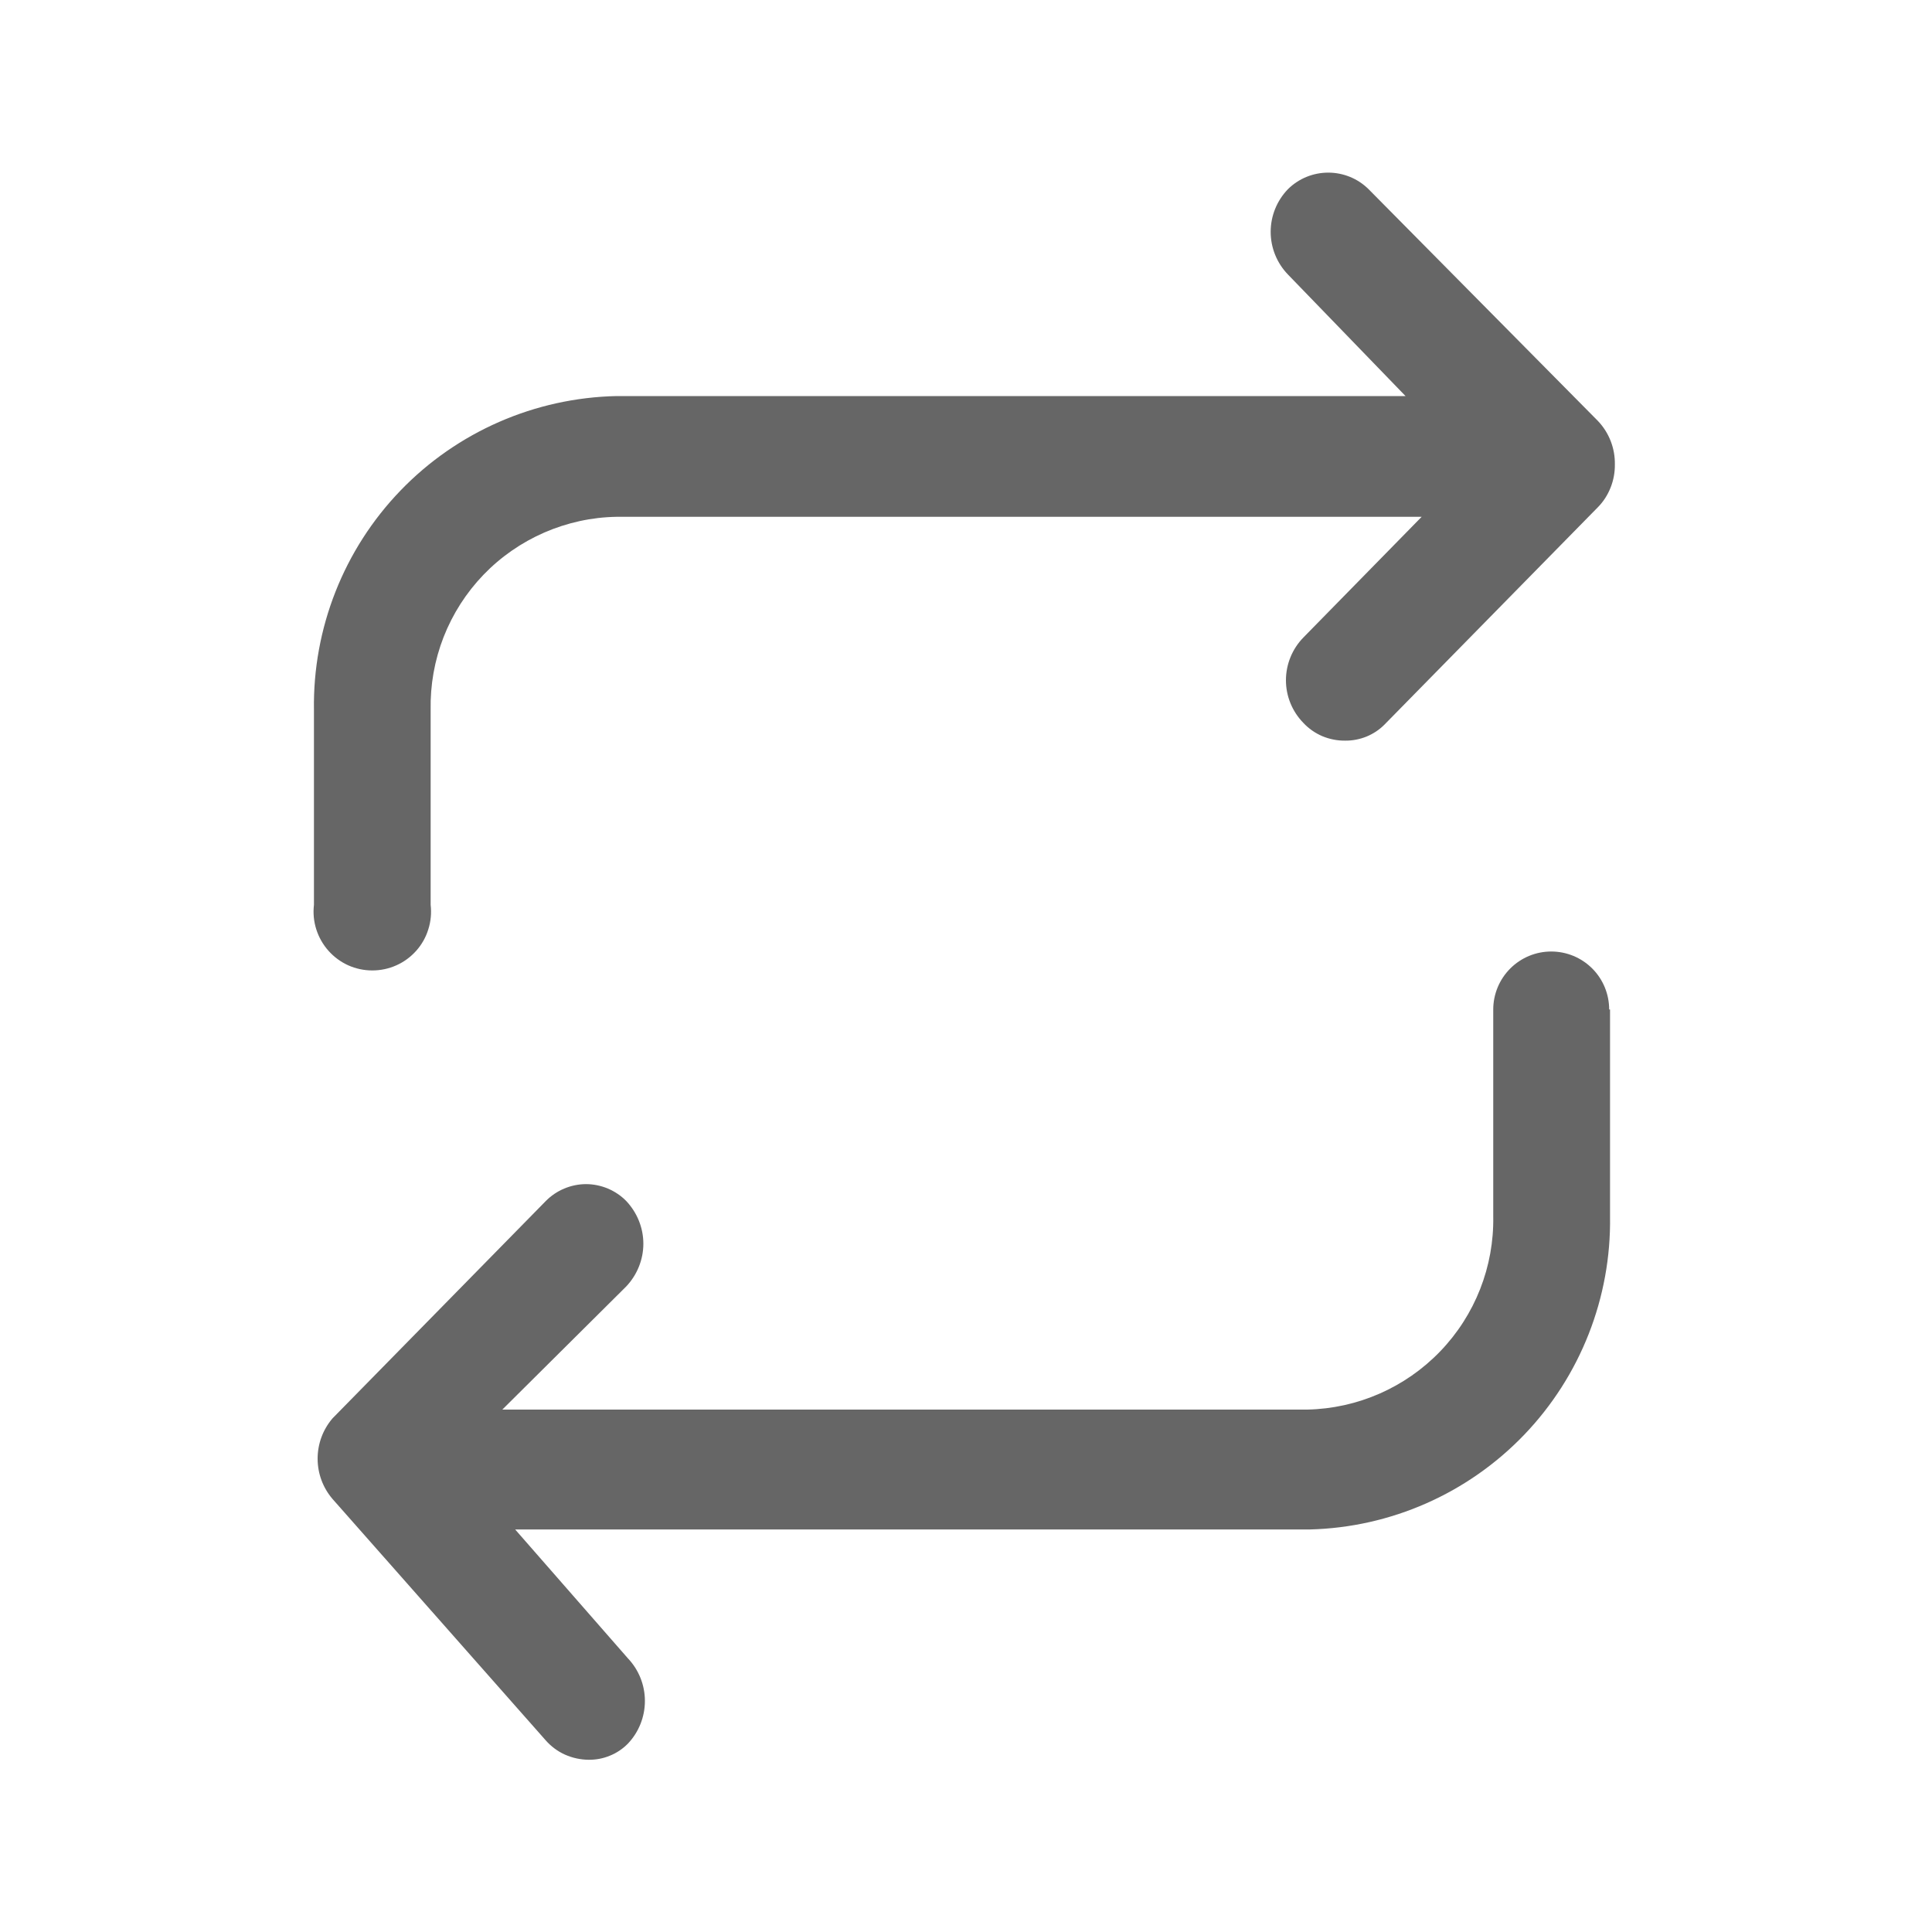 <svg width="20" height="20" viewBox="0 0 20 20" fill="none" xmlns="http://www.w3.org/2000/svg">
<path d="M16.667 10.45V12.592C16.68 13.432 16.361 14.245 15.779 14.852C15.197 15.459 14.399 15.812 13.558 15.833H5.333L6.5 17.167C6.613 17.286 6.676 17.444 6.676 17.608C6.676 17.773 6.613 17.931 6.5 18.05C6.447 18.104 6.383 18.147 6.313 18.175C6.243 18.204 6.168 18.218 6.092 18.217C6.008 18.216 5.926 18.198 5.849 18.164C5.773 18.13 5.705 18.079 5.65 18.017L3.442 15.517C3.342 15.4 3.288 15.253 3.288 15.1C3.288 14.947 3.342 14.8 3.442 14.683L5.65 12.433C5.704 12.378 5.769 12.334 5.841 12.304C5.912 12.274 5.989 12.258 6.067 12.258C6.144 12.258 6.221 12.274 6.293 12.304C6.364 12.334 6.429 12.378 6.483 12.433C6.596 12.553 6.66 12.711 6.66 12.875C6.66 13.039 6.596 13.197 6.483 13.317L5.2 14.592H13.533C14.053 14.581 14.548 14.364 14.909 13.989C15.27 13.614 15.467 13.112 15.458 12.592V10.45C15.458 10.291 15.522 10.138 15.634 10.026C15.747 9.913 15.899 9.85 16.058 9.85C16.218 9.85 16.37 9.913 16.483 10.026C16.595 10.138 16.658 10.291 16.658 10.45H16.667ZM14.167 1.958C14.056 1.848 13.906 1.787 13.75 1.787C13.594 1.787 13.444 1.848 13.333 1.958C13.218 2.077 13.154 2.235 13.154 2.4C13.154 2.565 13.218 2.723 13.333 2.842L14.55 4.1H6.383C5.538 4.118 4.733 4.469 4.146 5.078C3.559 5.687 3.237 6.504 3.25 7.35V9.367C3.24 9.452 3.248 9.538 3.274 9.62C3.3 9.702 3.343 9.778 3.4 9.842C3.457 9.906 3.527 9.958 3.605 9.993C3.683 10.028 3.768 10.046 3.854 10.046C3.94 10.046 4.025 10.028 4.103 9.993C4.182 9.958 4.252 9.906 4.309 9.842C4.366 9.778 4.409 9.702 4.434 9.62C4.46 9.538 4.468 9.452 4.458 9.367V7.35C4.453 7.092 4.498 6.836 4.592 6.595C4.686 6.355 4.826 6.136 5.005 5.95C5.184 5.764 5.398 5.616 5.634 5.513C5.871 5.41 6.125 5.354 6.383 5.35H14.717L13.492 6.6C13.377 6.718 13.312 6.877 13.312 7.042C13.312 7.207 13.377 7.365 13.492 7.483C13.547 7.542 13.614 7.589 13.689 7.621C13.764 7.652 13.844 7.668 13.925 7.667C14.001 7.668 14.076 7.653 14.146 7.625C14.216 7.596 14.28 7.554 14.333 7.5L16.542 5.25C16.599 5.192 16.643 5.123 16.673 5.047C16.703 4.971 16.718 4.89 16.717 4.808C16.72 4.641 16.657 4.479 16.542 4.358L14.167 1.958Z" fill="#666666"/>
</svg>
